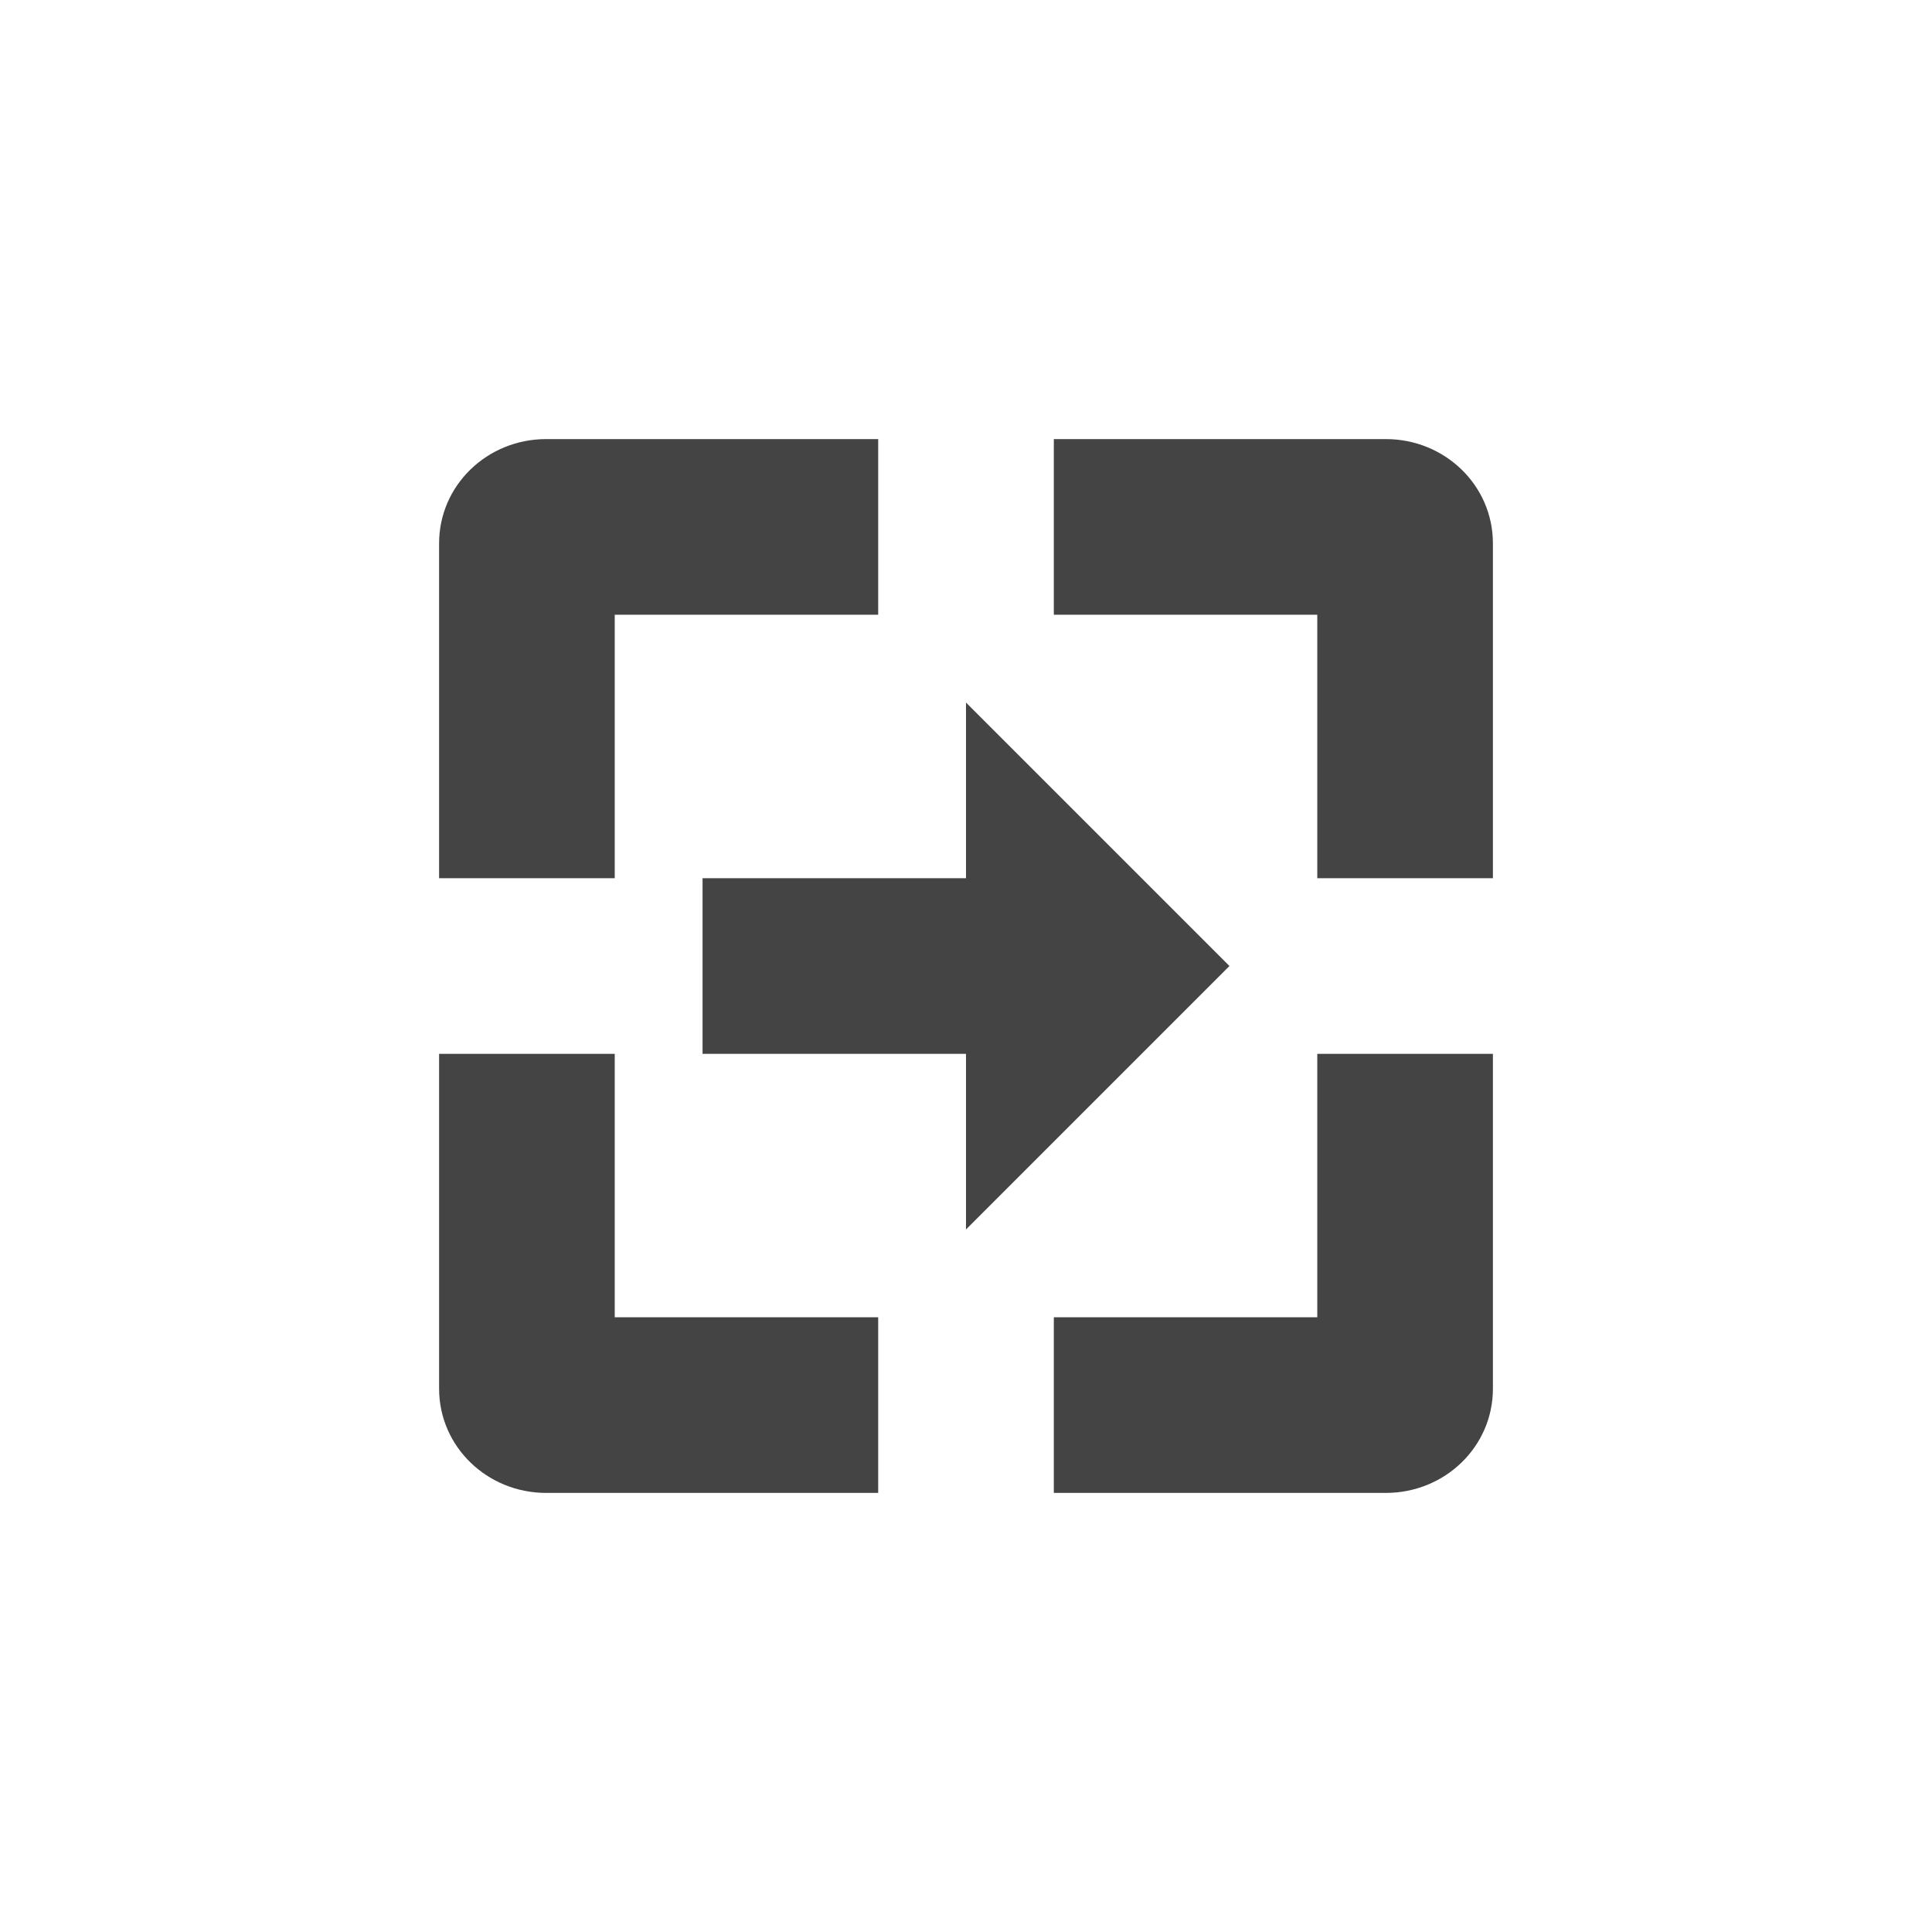 <svg height="22" viewBox="0 0 22 22" width="22" xmlns="http://www.w3.org/2000/svg">
  <path d="m3.219 2c-.67 0-1.219.525-1.219 1.188v3.812h2v-3h3v-2zm5.781 0v2h3v3h2v-3.812c0-.663-.549-1.188-1.219-1.188zm-1 3v2h-3v2h3v2l3-3zm-6 4v3.812c0 .663.549 1.188 1.219 1.188h3.781v-2h-3v-3zm10 0v3h-3v2h3.781c.67 0 1.219-.524 1.219-1.188v-3.812z" fill="#444" transform="translate(3 3)"/>
</svg>
